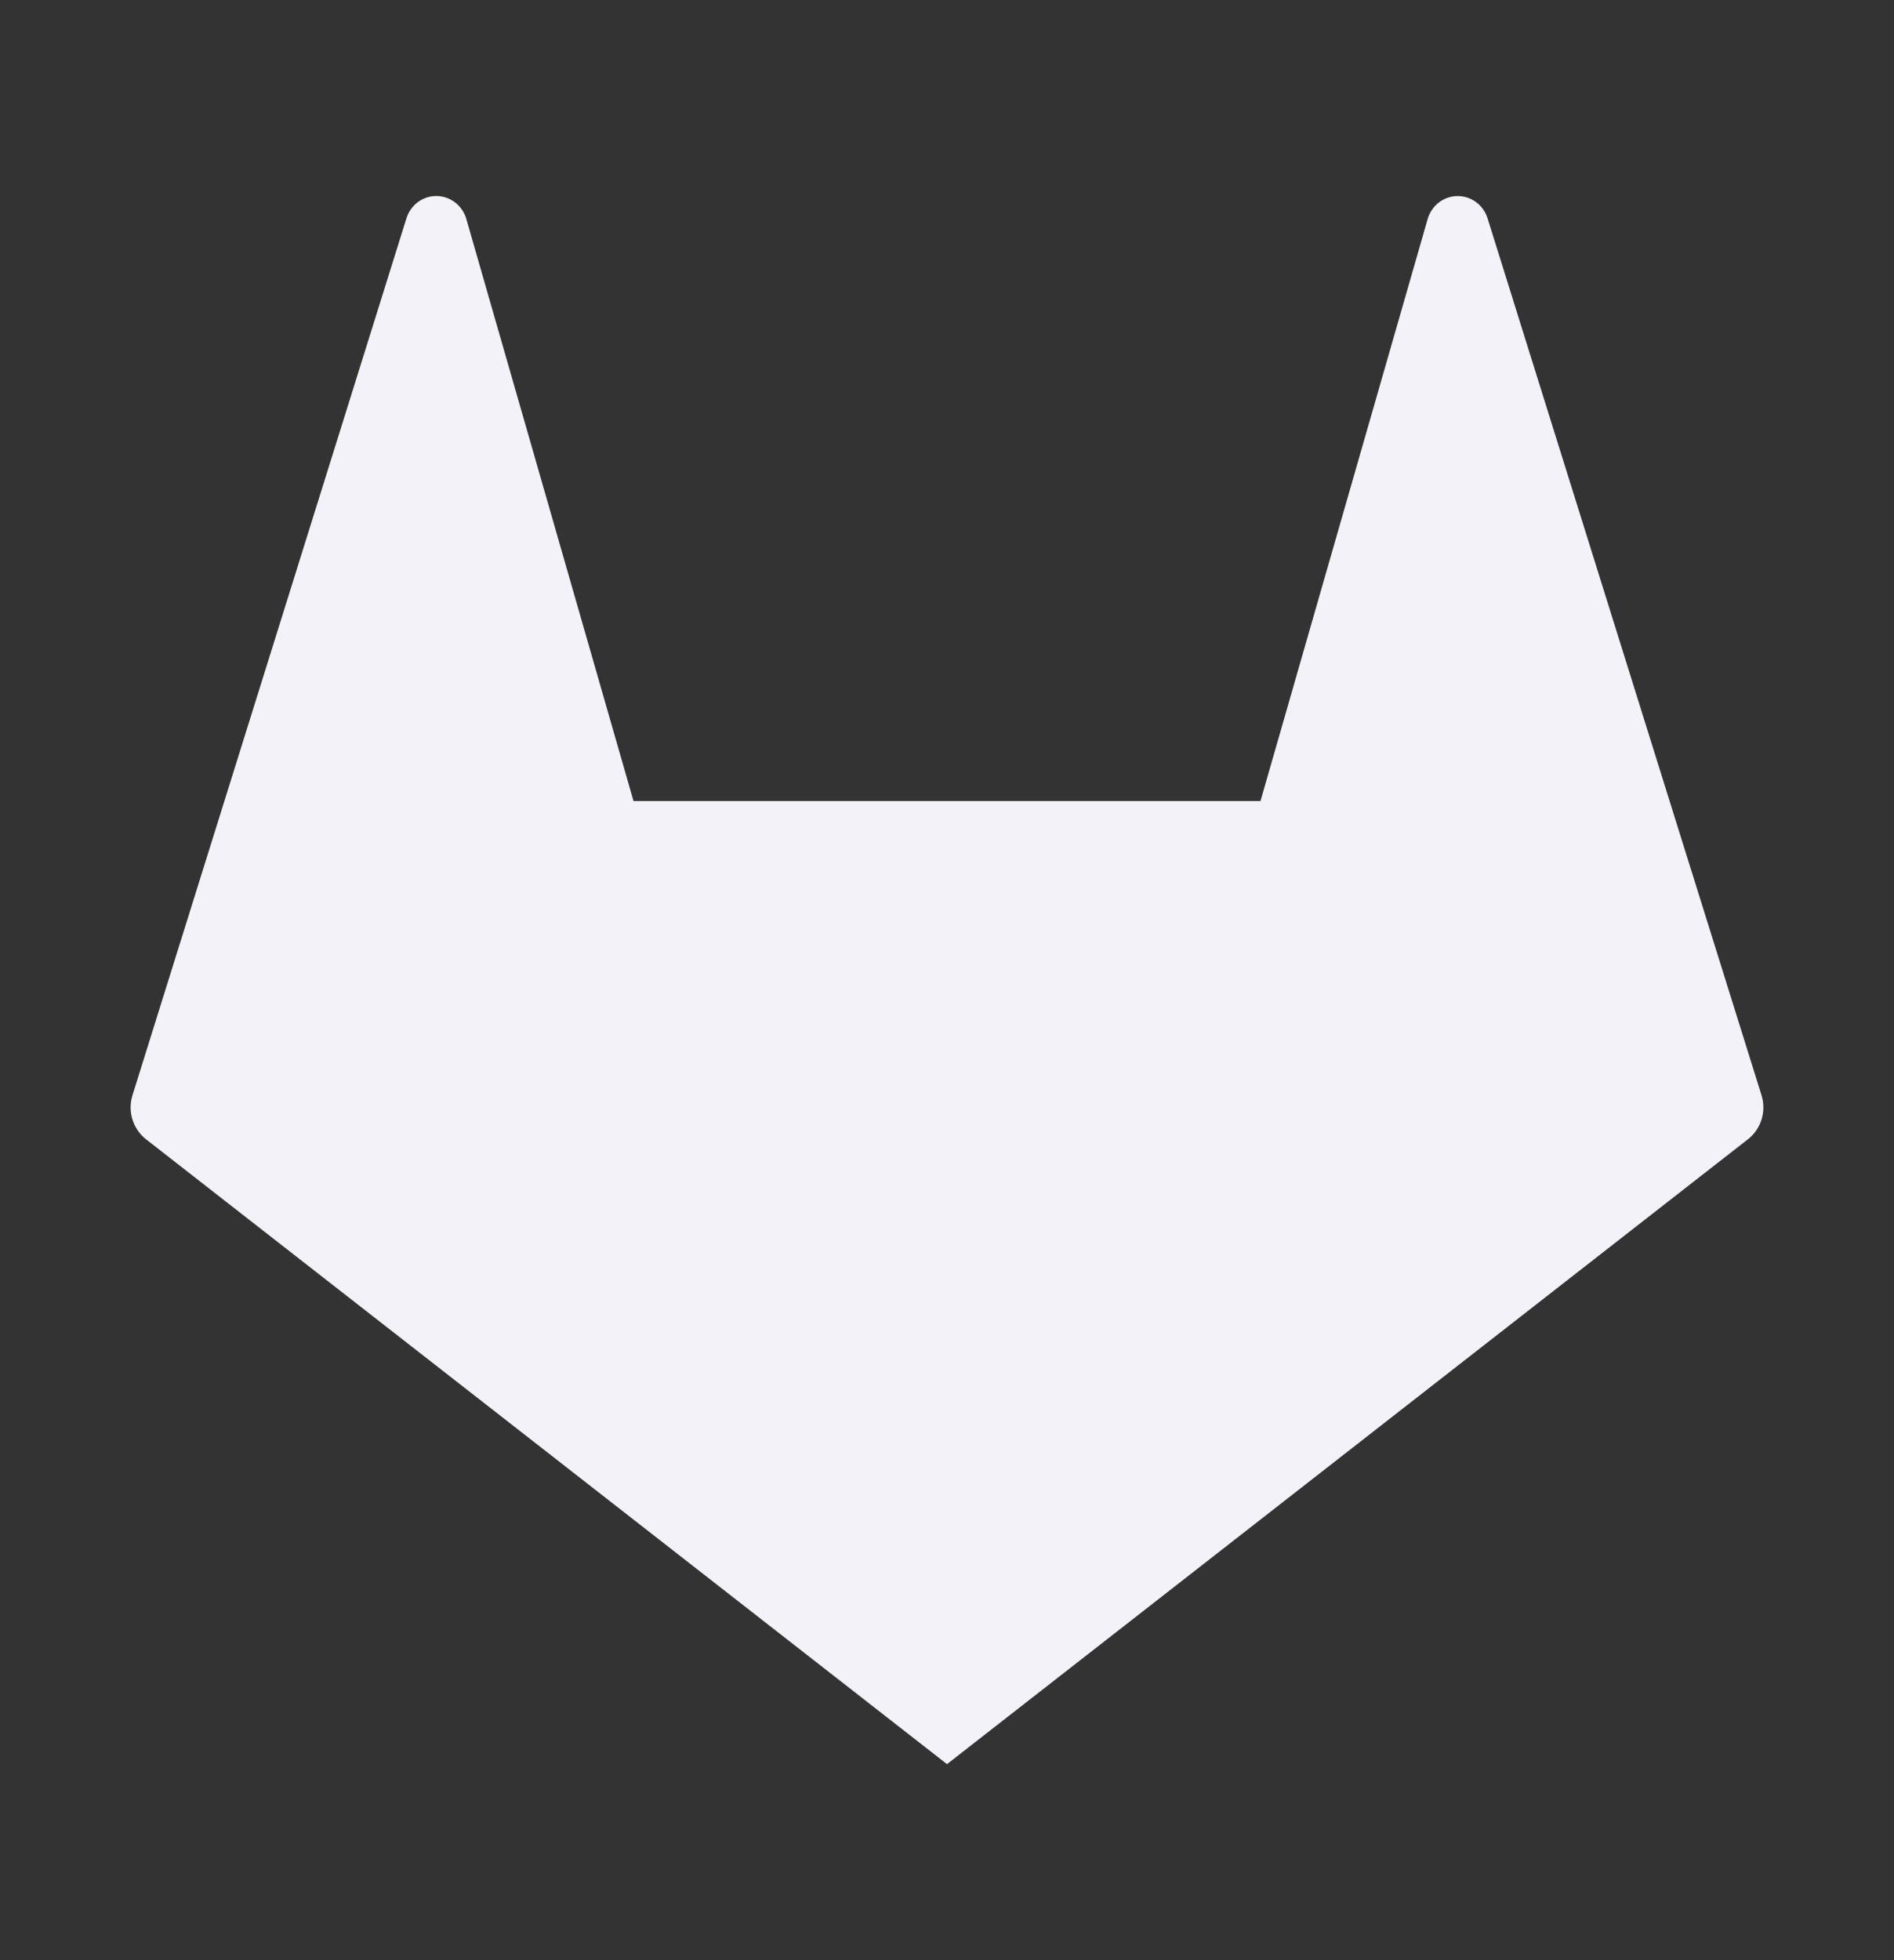 <svg xmlns:xlink="http://www.w3.org/1999/xlink" width="29" xmlns="http://www.w3.org/2000/svg" height="30" id="screenshot-fe79dec0-cad4-11ec-9d7b-05303350ebef" viewBox="0 0 29 30" style="-webkit-print-color-adjust: exact;" fill="none" version="1.1"><rect x="0" y="0" width="29" height="30" fill="#333333" stroke="none"/><g id="shape-fe79dec0-cad4-11ec-9d7b-05303350ebef" width="24" height="24" rx="0" ry="0" style="fill: rgb(0, 0, 0);"><g id="shape-fe7bb380-cad4-11ec-9d7b-05303350ebef"><g id="fills-fe7bb380-cad4-11ec-9d7b-05303350ebef"><path fill="none" rx="0" ry="0" d="M0,0L29,0L29,30L0,30ZZ" style="fill: none;"/></g></g><g id="shape-fe7dd660-cad4-11ec-9d7b-05303350ebef"><g id="fills-fe7dd660-cad4-11ec-9d7b-05303350ebef"><path fill="rgba(242,242,248,1)" rx="0" ry="0" d="M7.141,3.354L9.7,12.26L19.3,12.26L21.859,3.354C21.918,3.147,22.103,3.003,22.314,3.001C22.525,2.998,22.713,3.136,22.777,3.342L26.971,16.761C27.049,17.008,26.966,17.279,26.764,17.436L14.5,27L2.235,17.436C2.034,17.278,1.951,17.008,2.029,16.761L6.223,3.342C6.287,3.136,6.475,2.997,6.686,3C6.897,3.003,7.082,3.146,7.141,3.354ZZ" style="fill: rgb(242, 242, 248);"/></g></g></g></svg>
